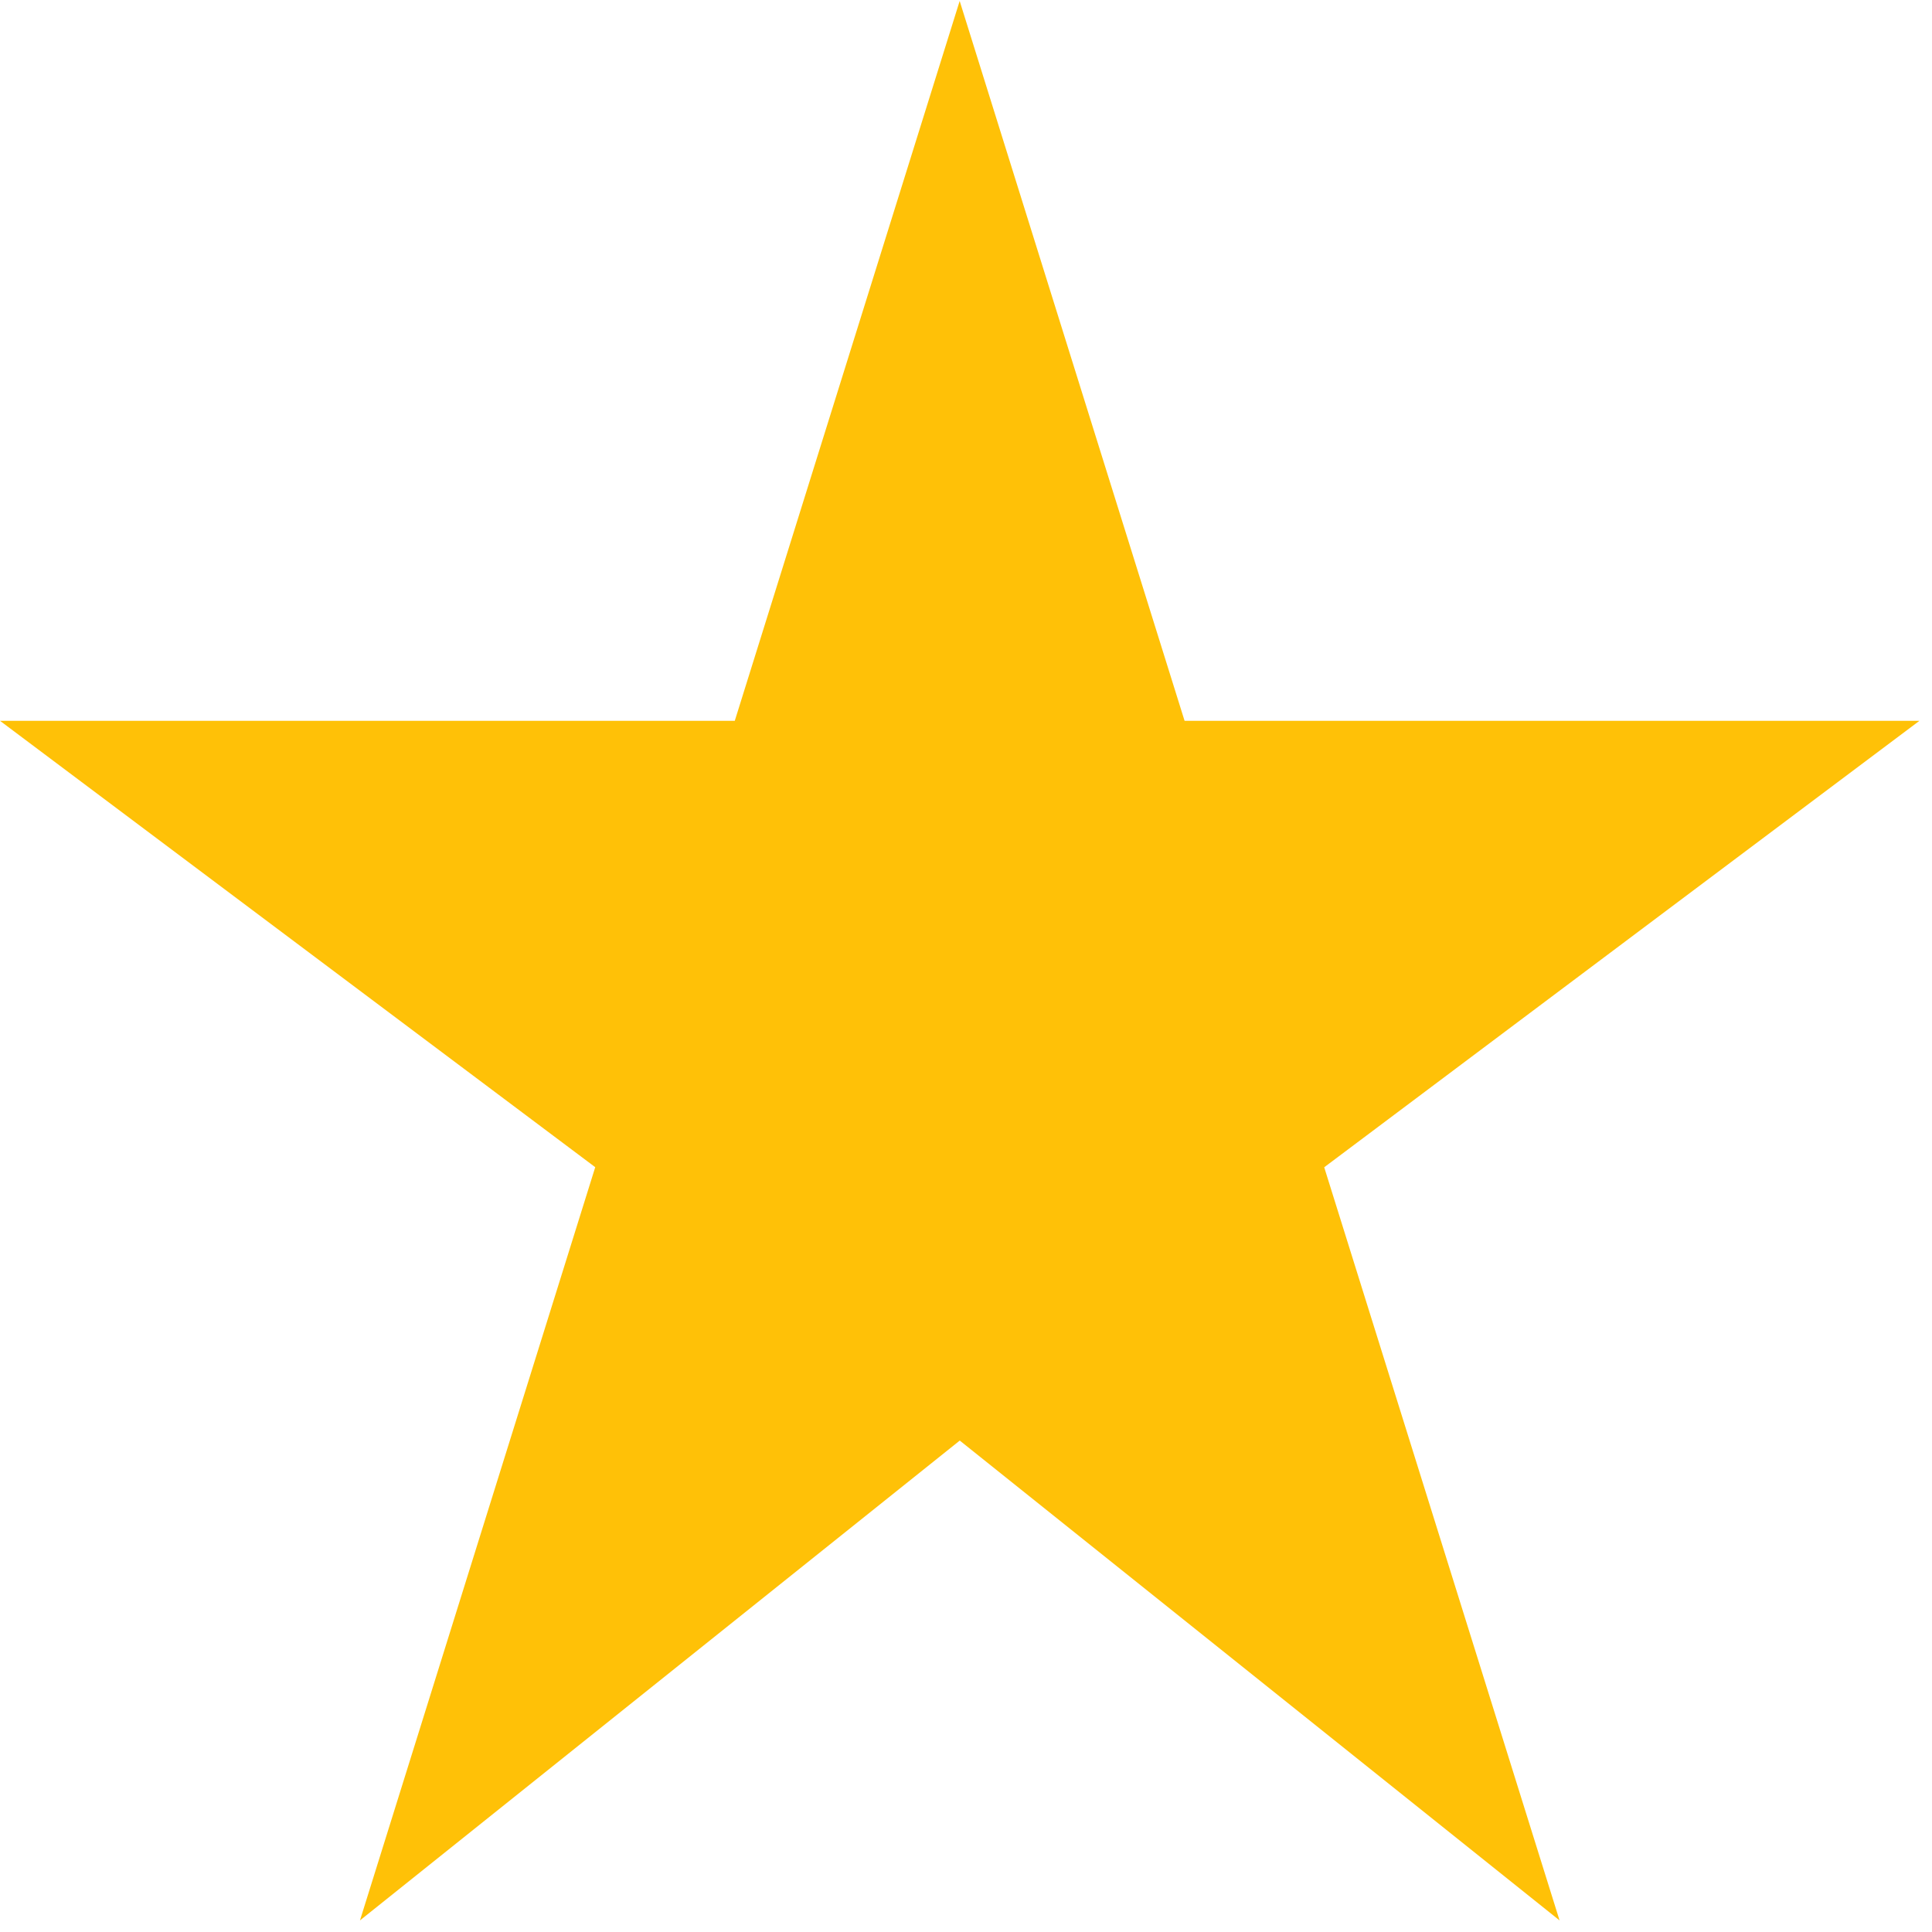 <svg width="22" height="22" viewBox="0 0 22 22" fill="none" xmlns="http://www.w3.org/2000/svg">
<path d="M0 8.208H8.367L10.928 0.011L13.489 8.208H21.857L15.079 13.292L17.759 21.868L10.929 16.404L4.099 21.868L6.778 13.291L0 8.208Z" fill="#FFC107"/>
</svg>
